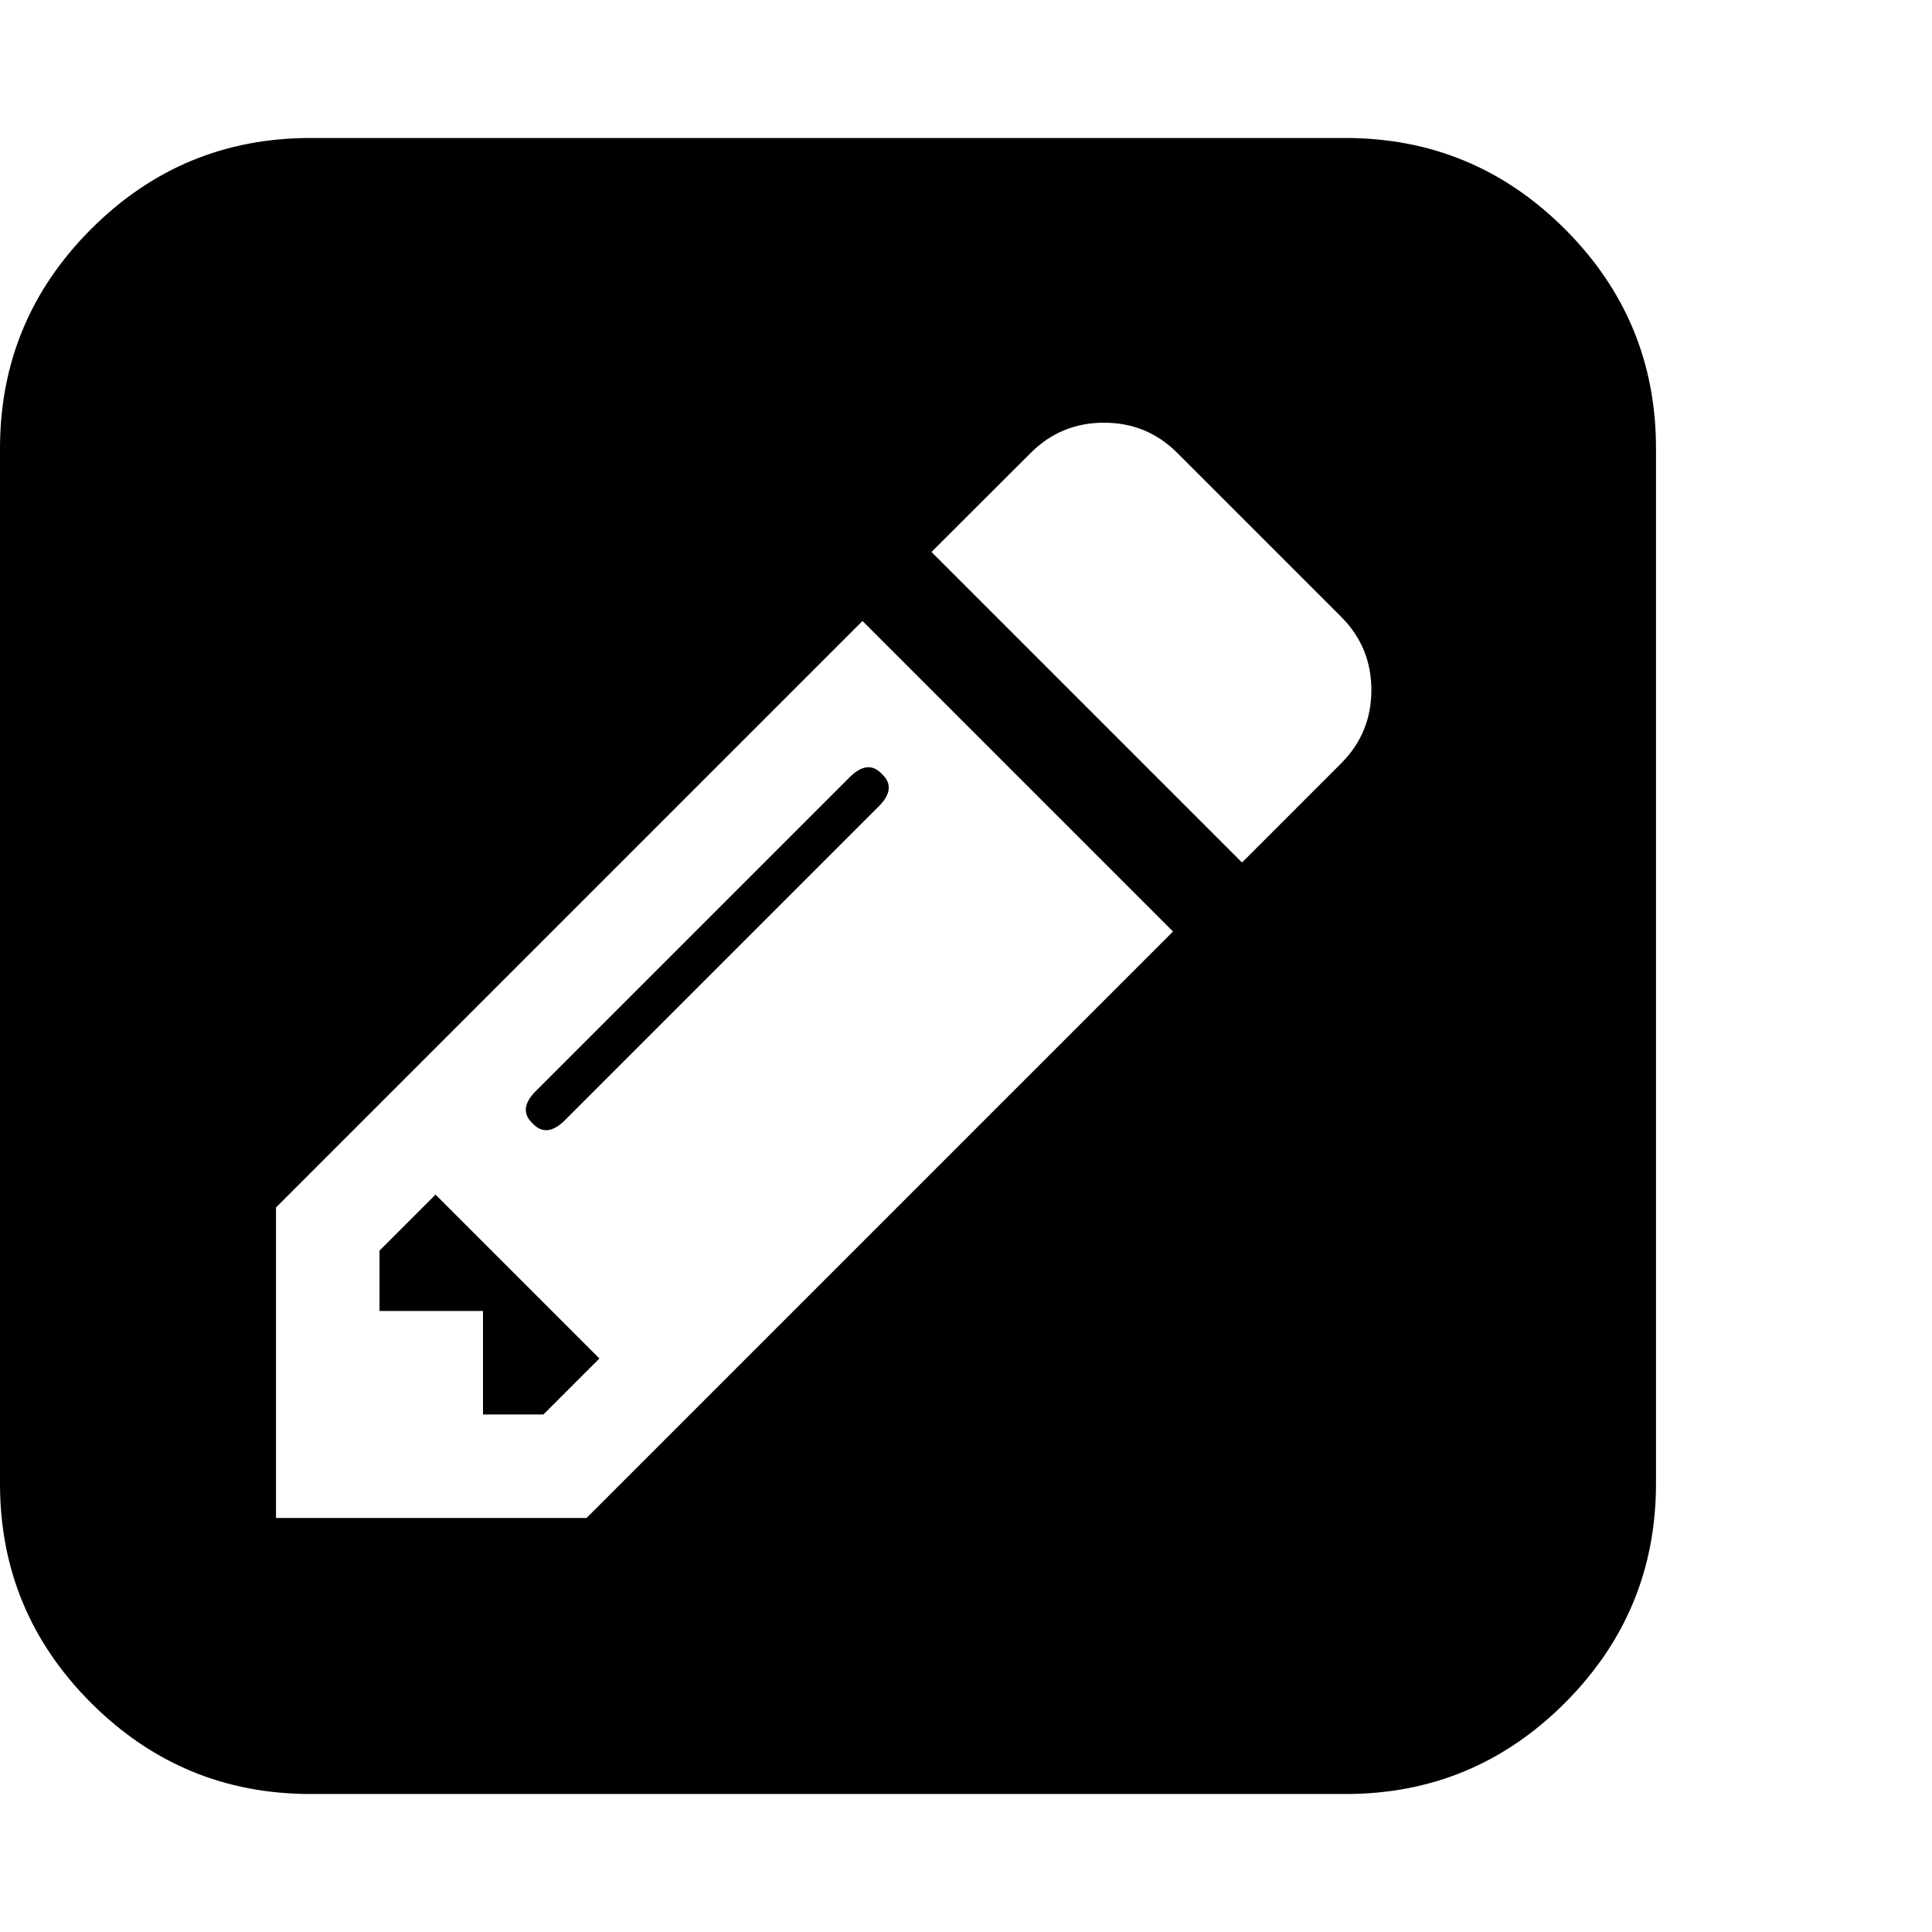 <?xml version="1.0" encoding="utf-8"?>
<!-- Generated by IcoMoon.io -->
<!DOCTYPE svg PUBLIC "-//W3C//DTD SVG 1.1//EN" "http://www.w3.org/Graphics/SVG/1.1/DTD/svg11.dtd">
<svg version="1.1" xmlns="http://www.w3.org/2000/svg" xmlns:xlink="http://www.w3.org/1999/xlink" width="28" height="28" viewBox="0 0 28 28">
<g id="icomoon-ignore">
</g>
<path d="M0 21.5v-15q0-1.859 1.32-3.18t3.18-1.32h15q1.859 0 3.18 1.32t1.32 3.18v15q0 1.859-1.32 3.18t-3.18 1.32h-15q-1.859 0-3.18-1.32t-1.32-3.18zM4 22h4.5l8.5-8.5-4.5-4.5-8.5 8.5v4.5zM5.5 19v-0.875l0.812-0.812 2.375 2.375-0.812 0.812h-0.875v-1.5h-1.5zM7.719 16.281q-0.219-0.203 0.047-0.469l4.547-4.547q0.266-0.266 0.469-0.047 0.219 0.203-0.047 0.469l-4.547 4.547q-0.266 0.266-0.469 0.047zM13.5 8l4.5 4.5 1.437-1.437q0.438-0.438 0.438-1.062t-0.438-1.062l-2.375-2.375q-0.438-0.438-1.062-0.438t-1.062 0.438z" fill="#000000"></path>
</svg>
